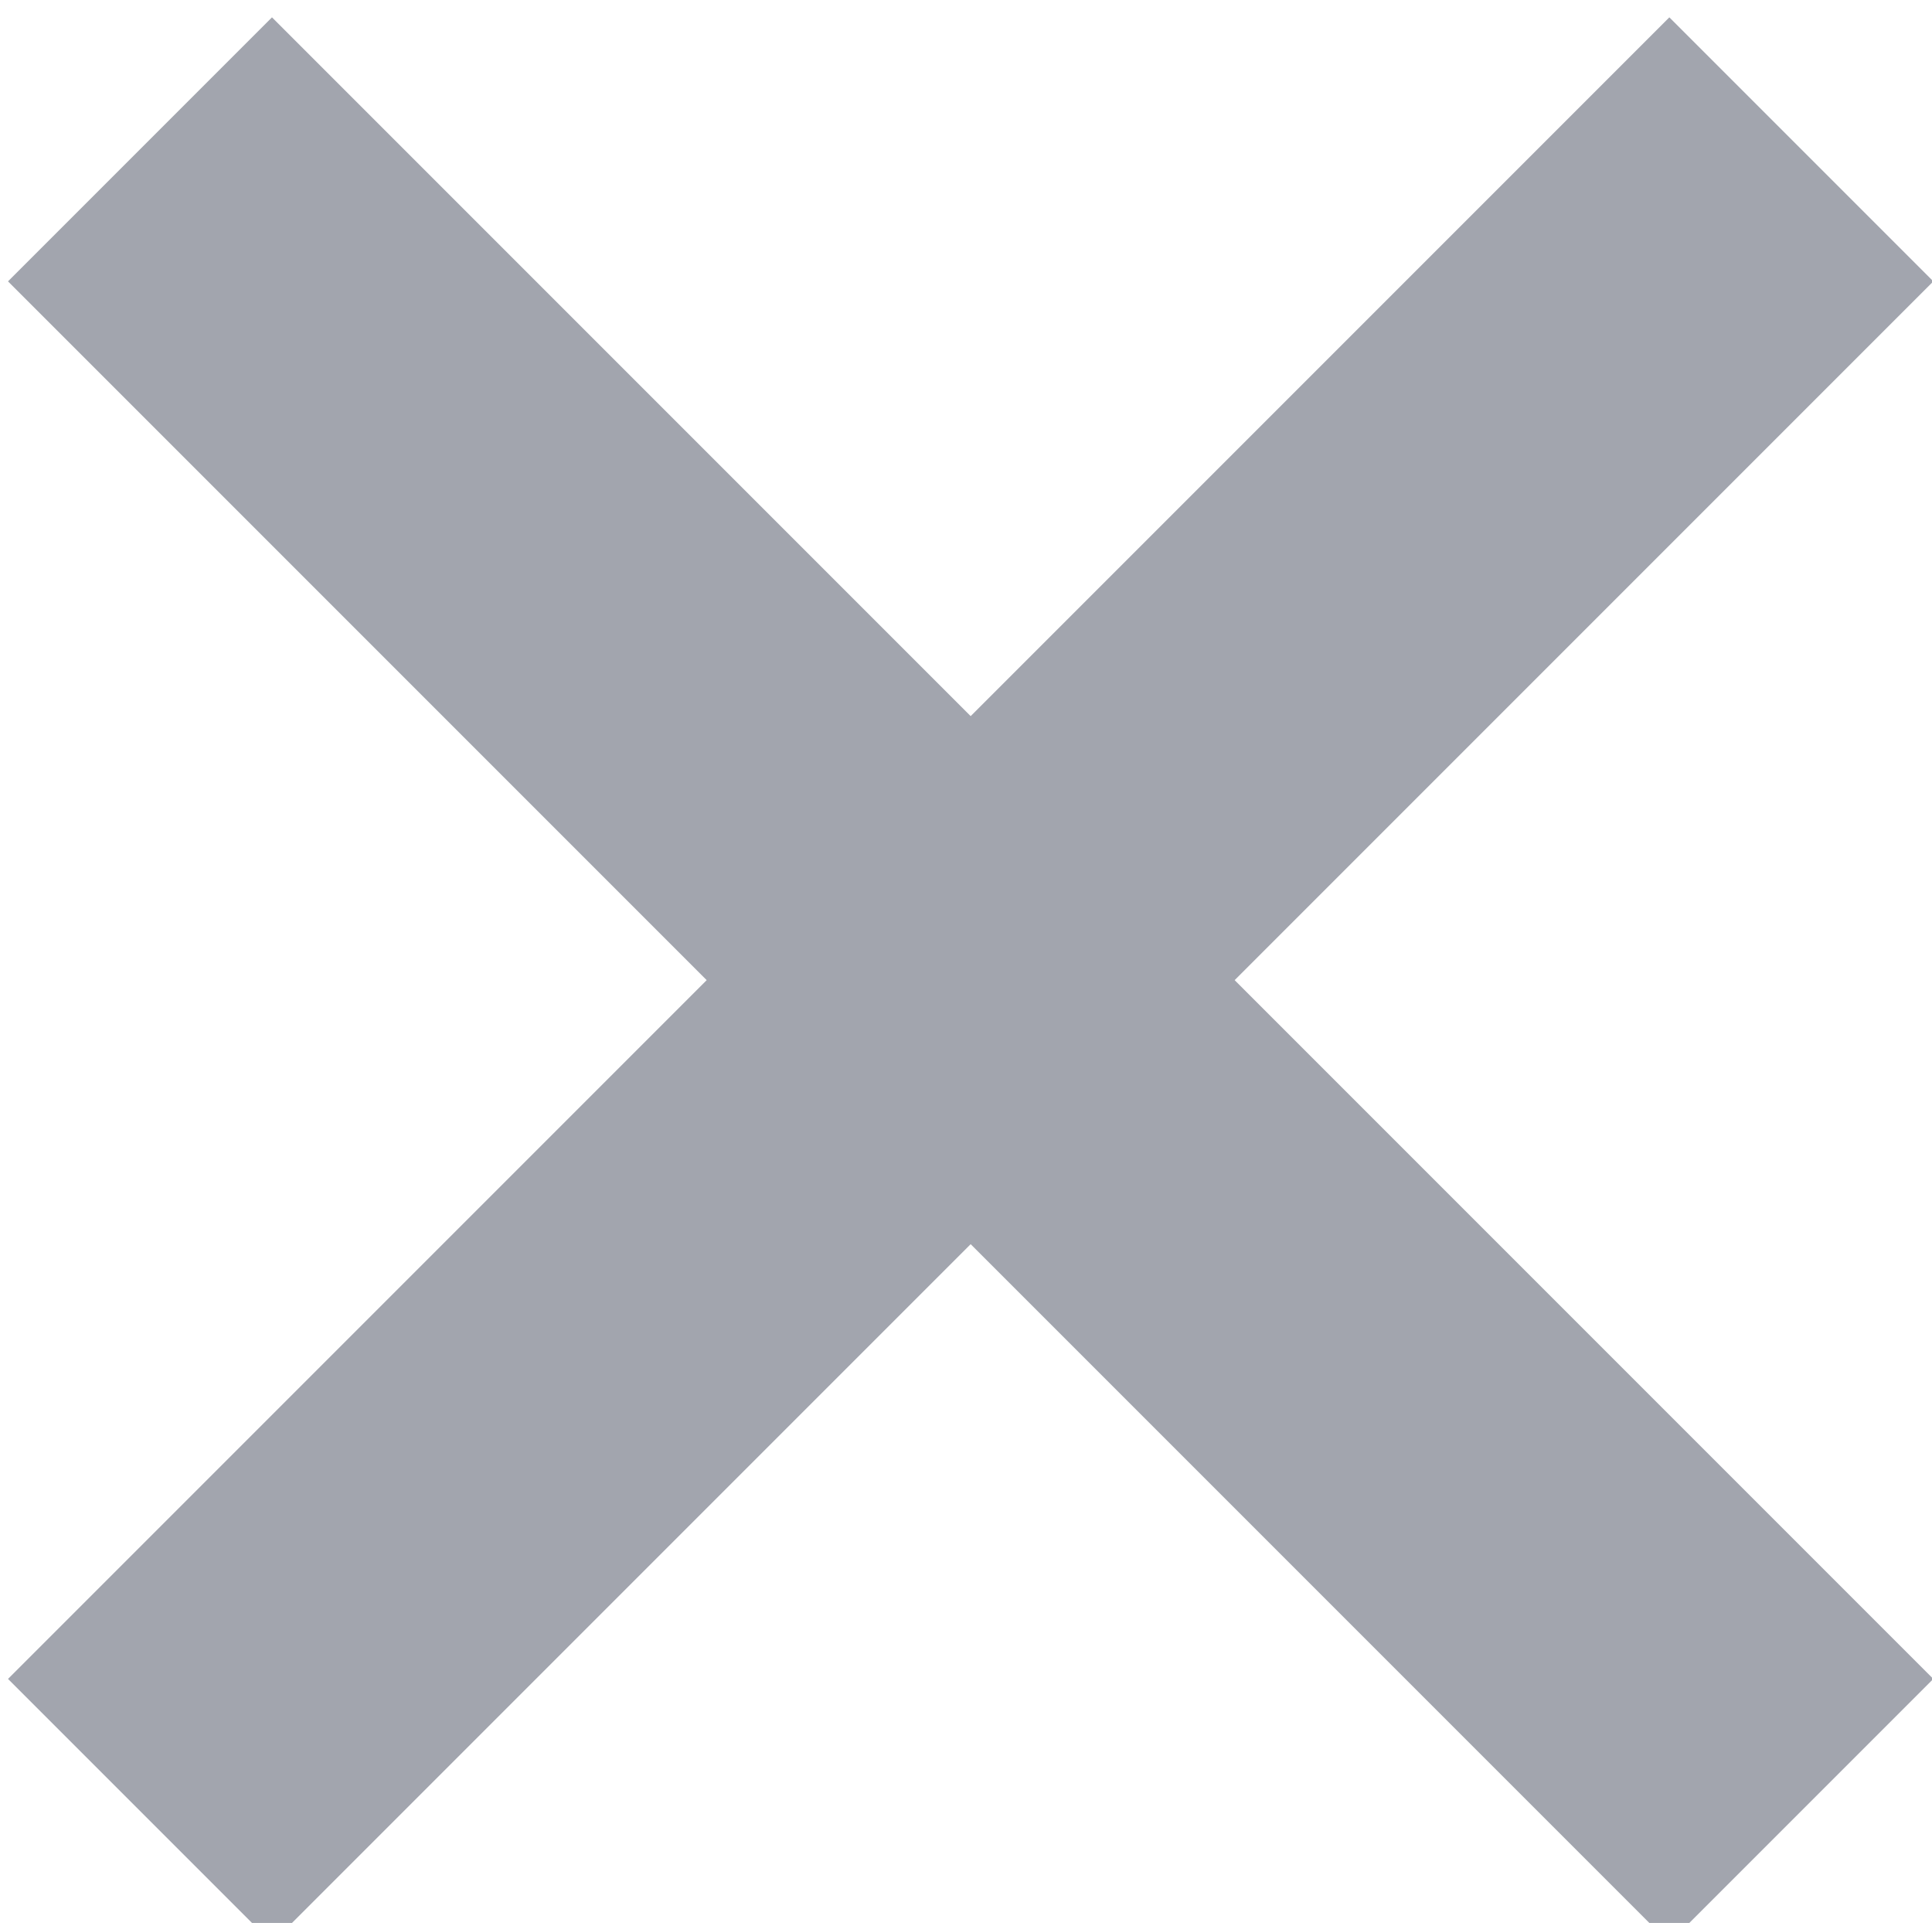 <?xml version="1.0" encoding="utf-8"?>
<!-- Generator: Adobe Illustrator 19.0.0, SVG Export Plug-In . SVG Version: 6.00 Build 0)  -->
<svg version="1.1" id="Capa_1" xmlns="http://www.w3.org/2000/svg" xmlns:xlink="http://www.w3.org/1999/xlink" x="0px" y="0px"
	 viewBox="-275.4 410.4 20.7 20.6" style="enable-background:new -275.4 410.4 20.7 20.6;" xml:space="preserve">
<style type="text/css">
	.st0{fill:none;stroke:#A2A5AE;stroke-width:4;}
</style>
<line class="st0" x1="-273.9" y1="412" x2="-256.1" y2="429.8"/>
<line class="st0" x1="-273.9" y1="429.8" x2="-256.1" y2="412"/>
</svg>
